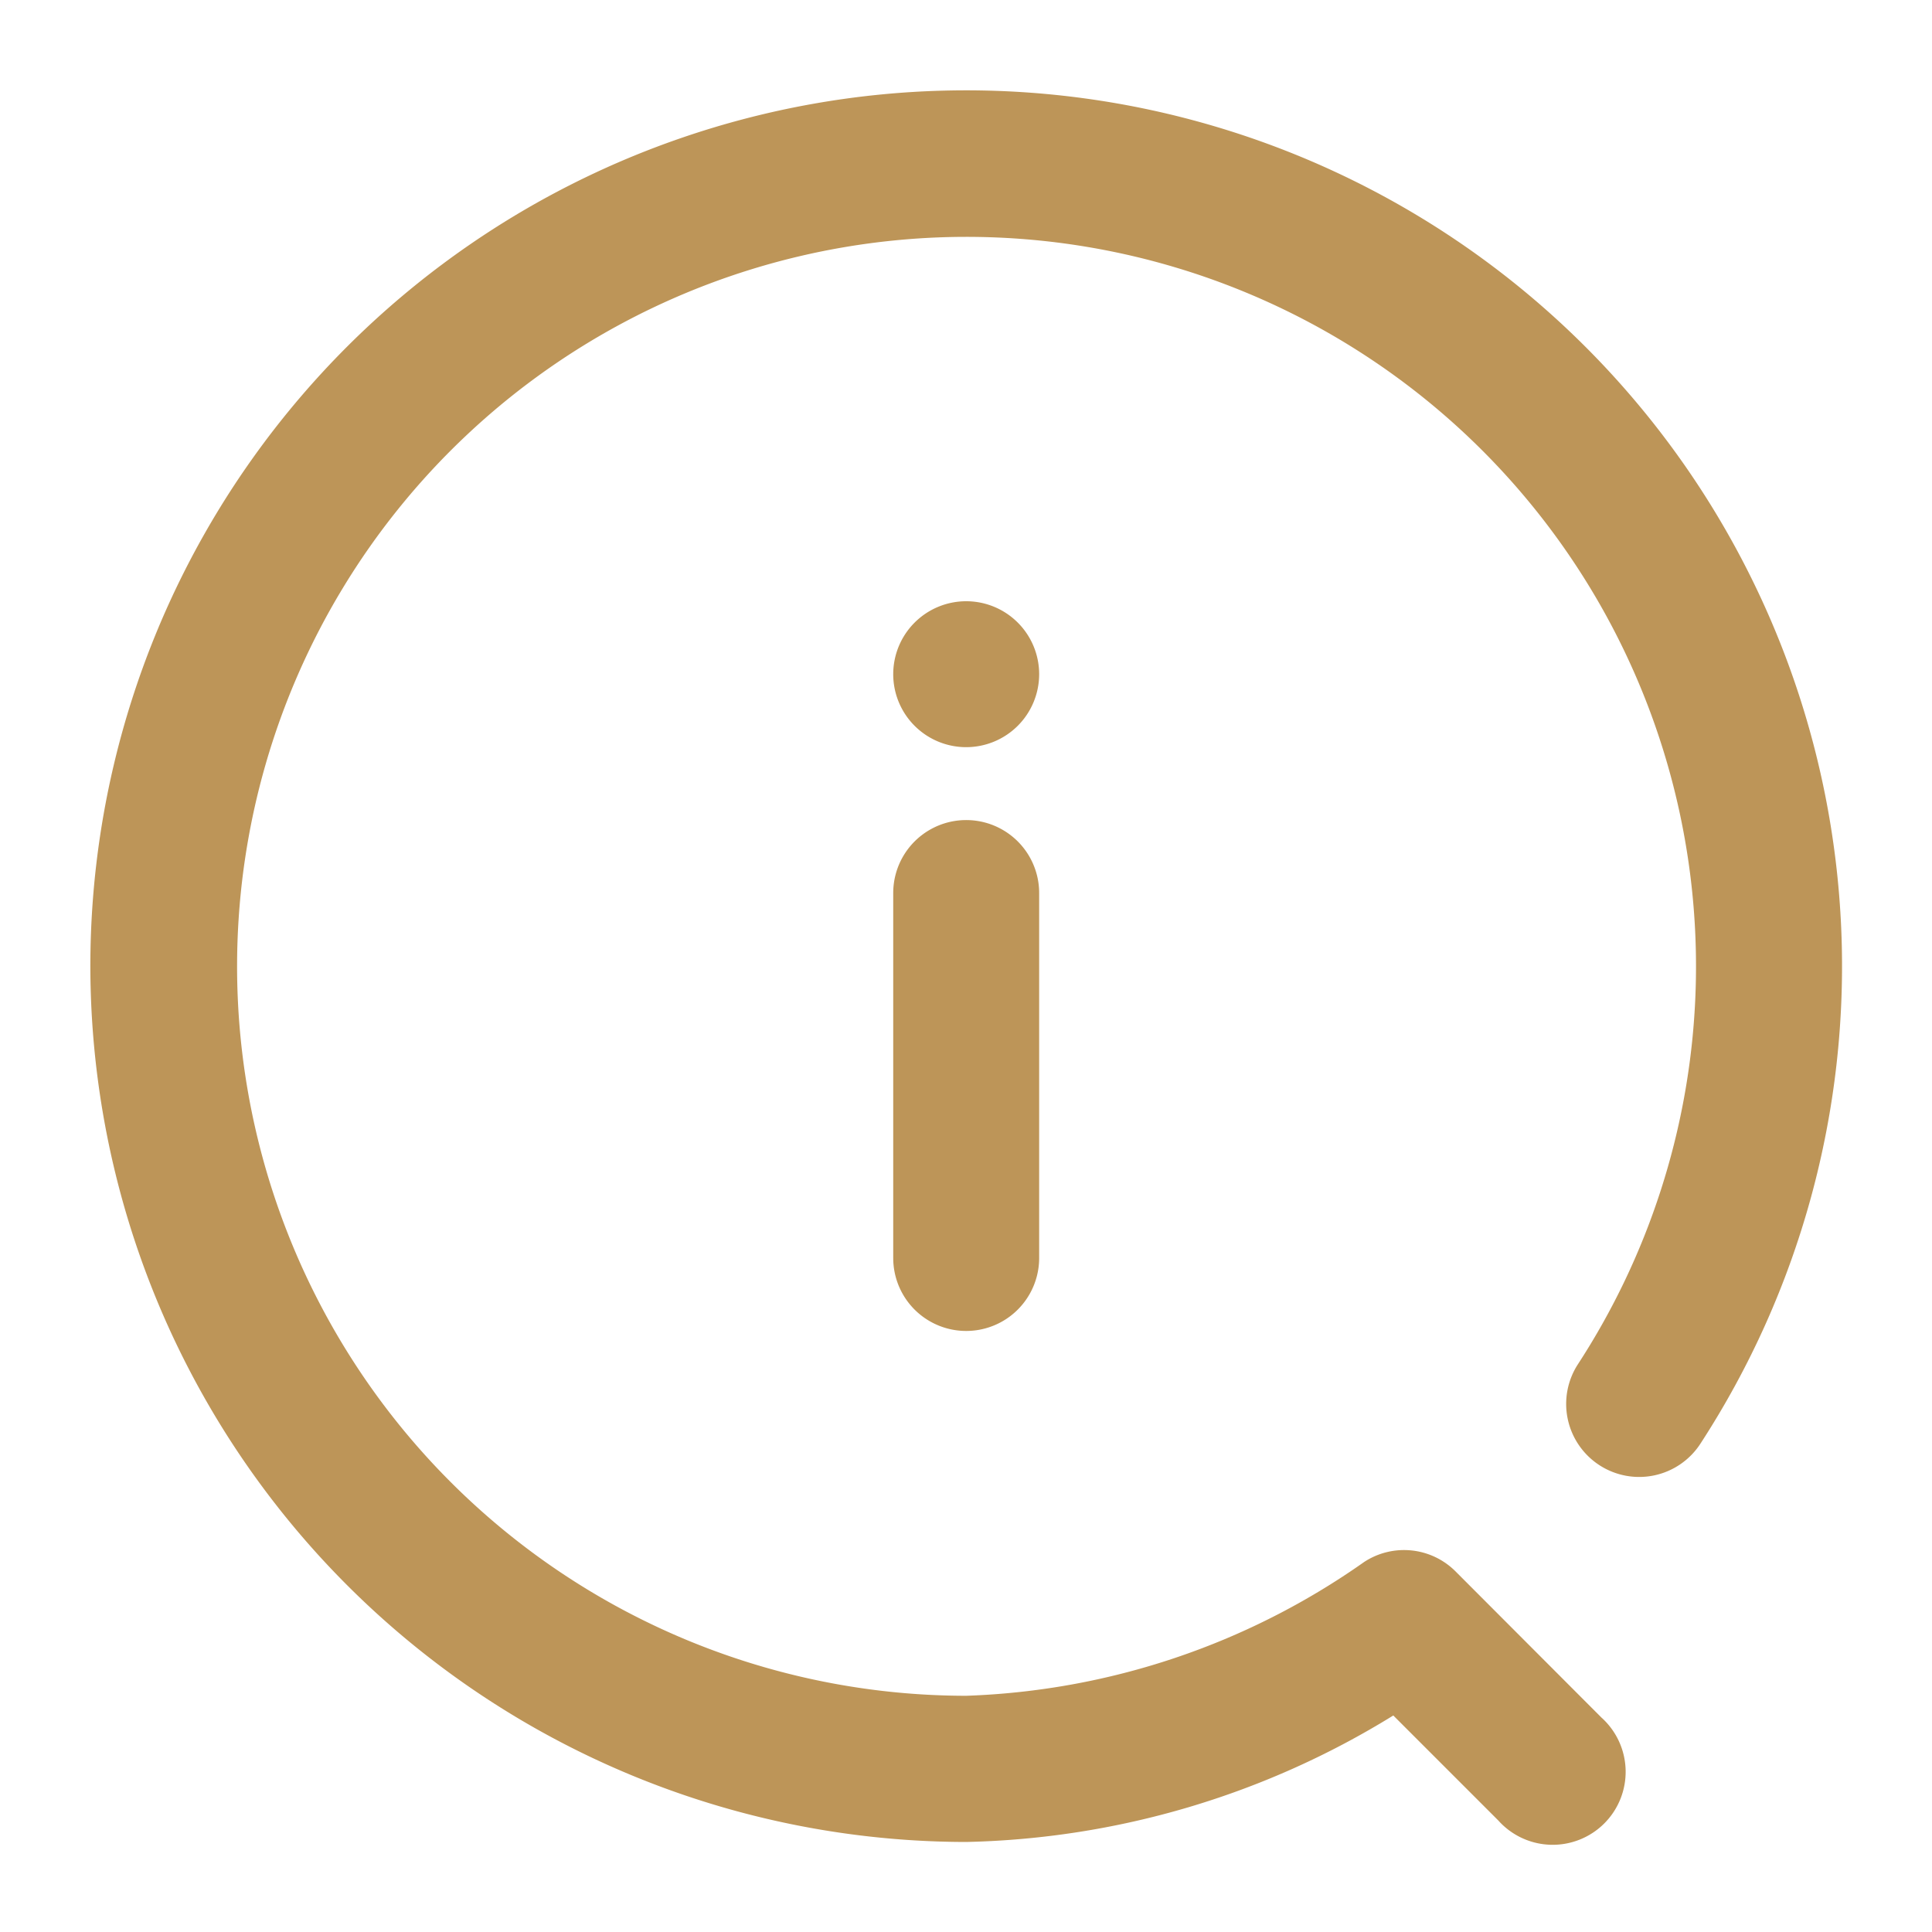 <svg xmlns="http://www.w3.org/2000/svg" width="30" height="30" viewBox="0 0 30 30">
    <path fill="#a16912" fill-rule="evenodd" d="M13.6 10.2a1.133 1.133 0 1 1 1.133-1.133A1.134 1.134 0 0 1 13.6 10.2zm1.133 7.932a1.133 1.133 0 0 1-2.266 0v-5.667a1.133 1.133 0 1 1 2.266 0zM0 13.6a13.613 13.613 0 0 0 13.6 13.6 13.145 13.145 0 0 0 6.632-1.964l1.632 1.632a1.133 1.133 0 1 0 1.6-1.6L21.2 23a1.13 1.13 0 0 0-1.42-.148 11.394 11.394 0 0 1-6.18 2.078 11.327 11.327 0 1 1 9.5-5.15 1.133 1.133 0 0 0 1.9 1.237A13.6 13.6 0 1 0 0 13.6z" opacity="0.7" transform="translate(1.403 1.402)"/>
</svg>
